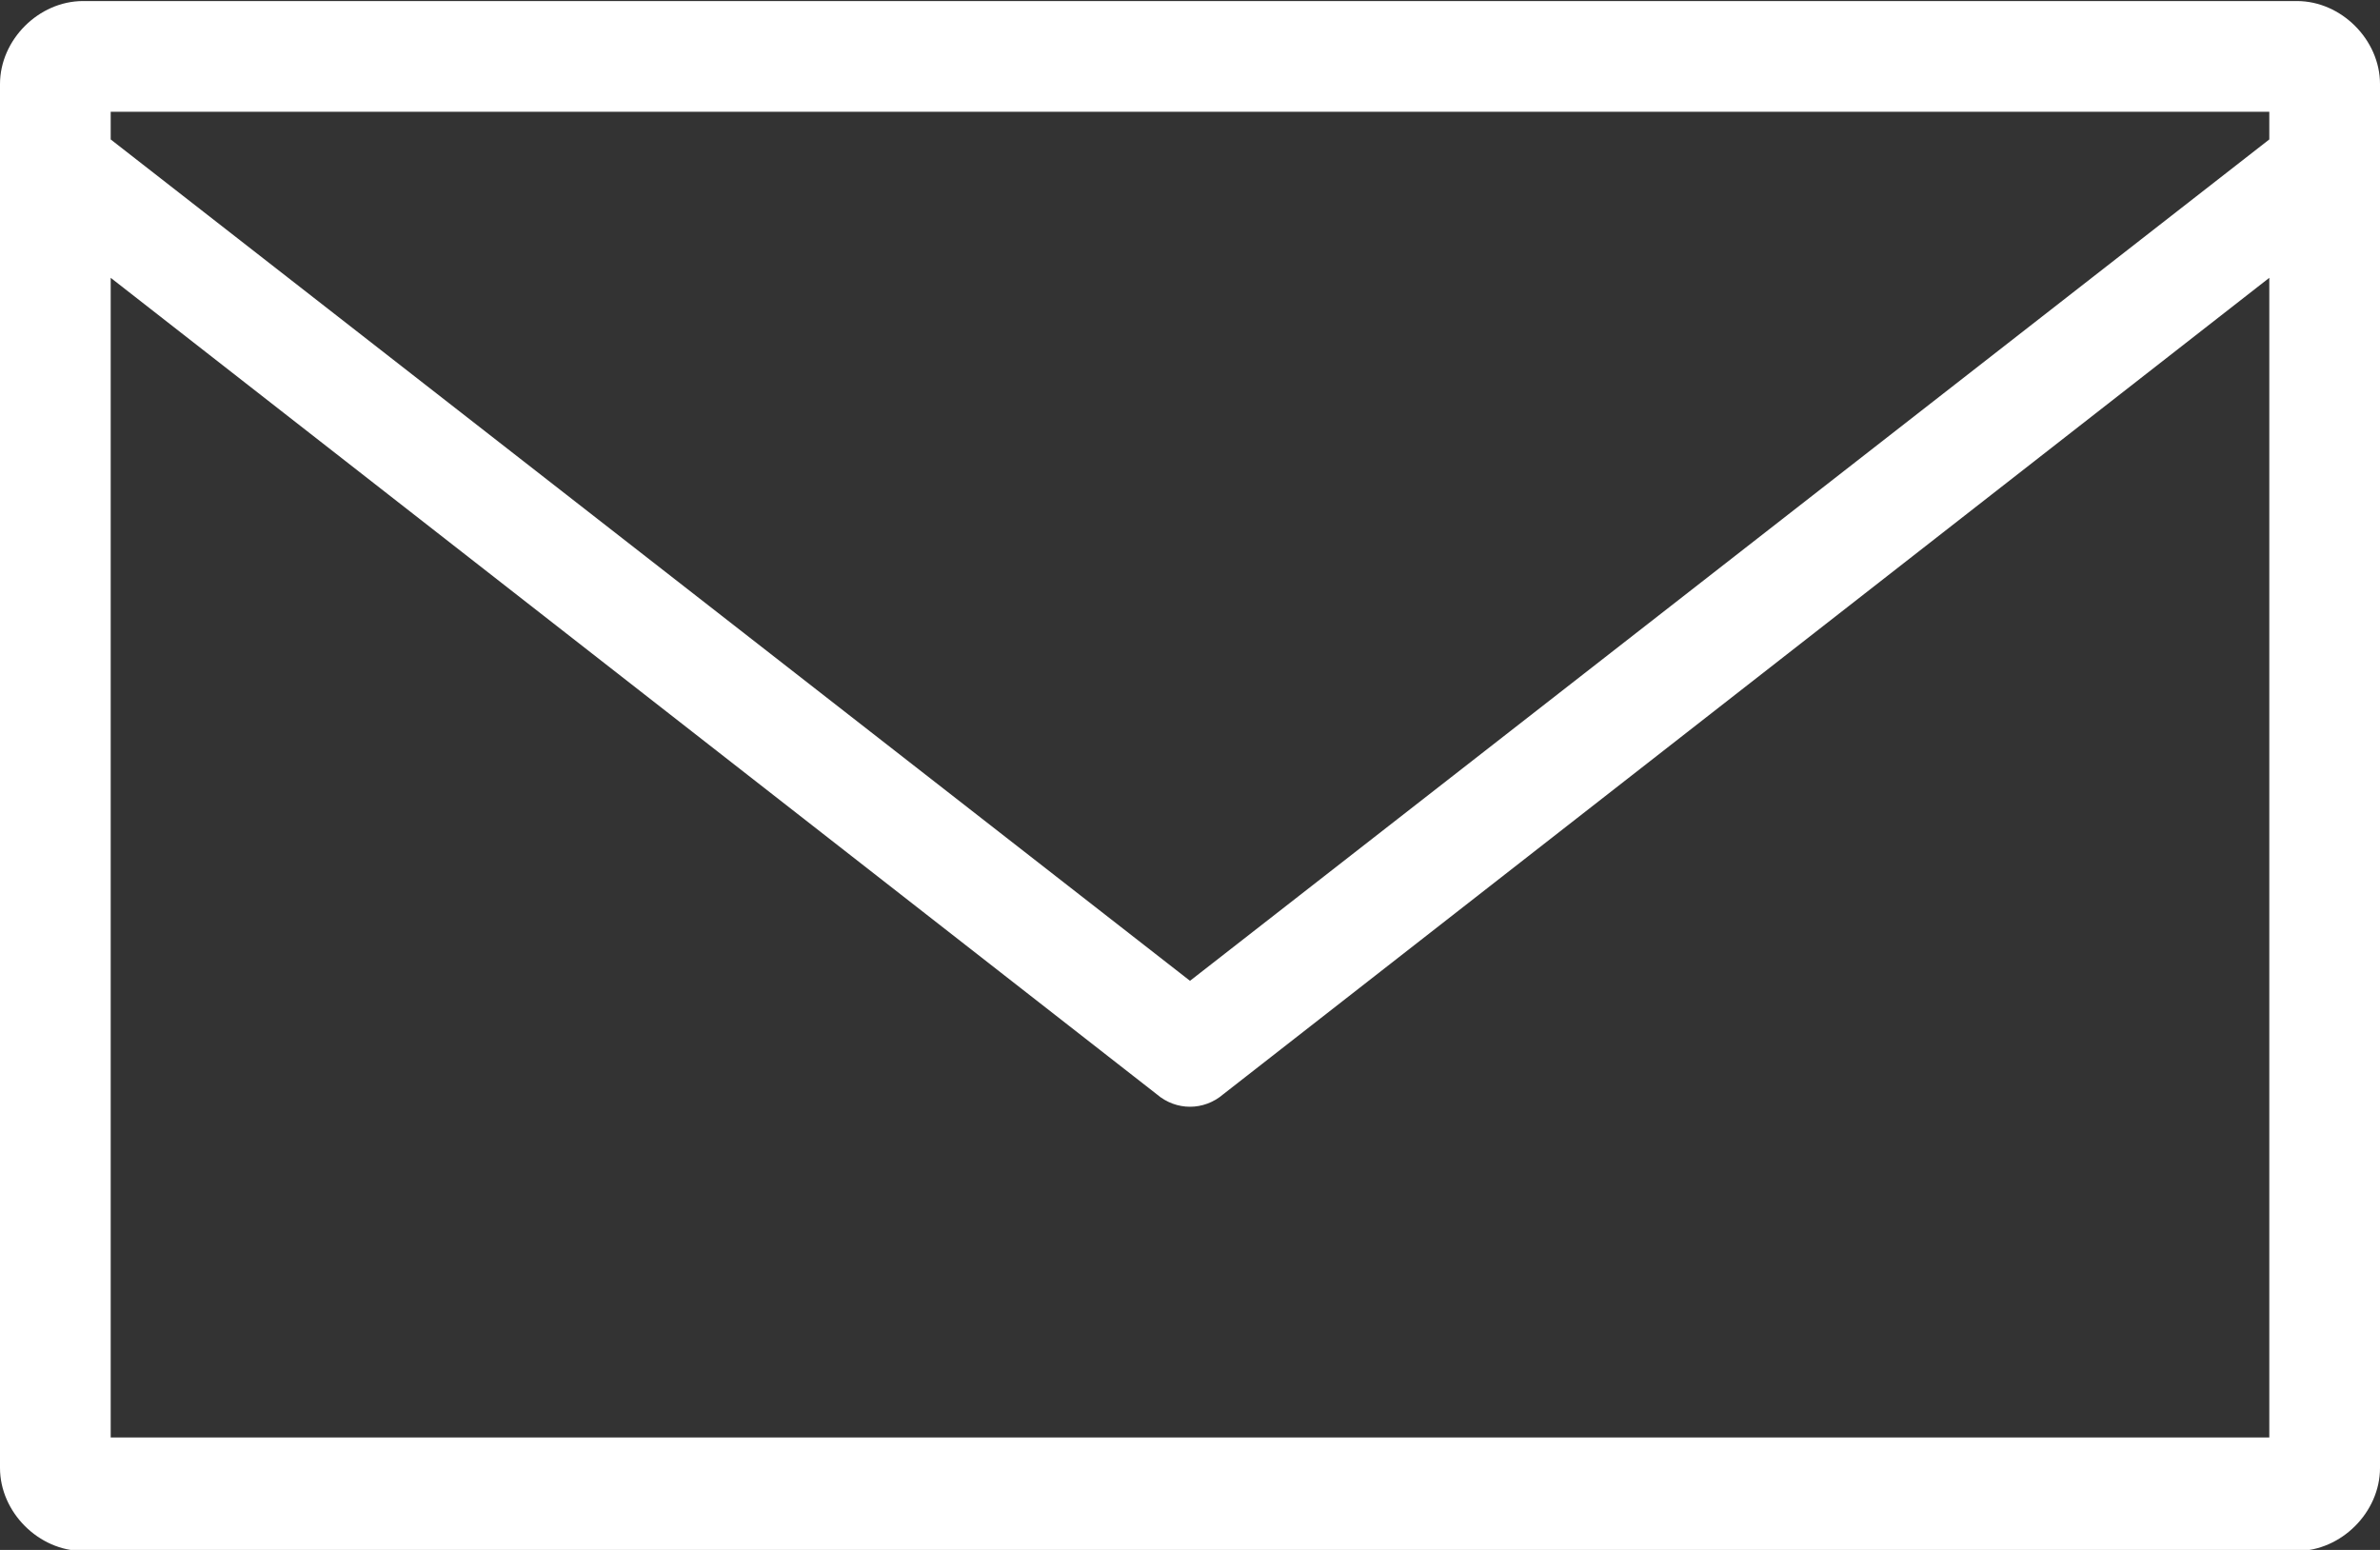 <?xml version="1.0" encoding="utf-8"?>
<!-- Generator: Adobe Illustrator 19.2.1, SVG Export Plug-In . SVG Version: 6.00 Build 0)  -->
<svg version="1.1"
	 id="Layer_1" xmlns:cc="http://creativecommons.org/ns#" xmlns:dc="http://purl.org/dc/elements/1.1/" xmlns:inkscape="http://www.inkscape.org/namespaces/inkscape" xmlns:rdf="http://www.w3.org/1999/02/22-rdf-syntax-ns#" xmlns:sodipodi="http://sodipodi.sourceforge.net/DTD/sodipodi-0.dtd" xmlns:svg="http://www.w3.org/2000/svg"
	 xmlns="http://www.w3.org/2000/svg" xmlns:xlink="http://www.w3.org/1999/xlink" x="0px" y="0px" viewBox="0 0 86 56"
	 style="enable-background:new 0 0 86 56;" xml:space="preserve">
<rect x="0" y="0" width="86" height="56" fill="#333333" stroke="none"/>
<style type="text/css">
	.st0{fill:#FFFFFF;}
</style>
<g transform="translate(0,-952.362)">
	<path class="st0" d="M3,952.4c-1.6,0-3,1.4-3,3v50c0,1.6,1.4,3,3,3h80c1.6,0,3-1.4,3-3v-50c0-1.6-1.4-3-3-3H3z M4,956.4h78v1
		l-39,30.4L4,957.4V956.4z M4,962.4l37.8,29.5c0.7,0.6,1.7,0.6,2.4,0L82,962.4v41.9H4V962.4z"/>
</g>
</svg>
